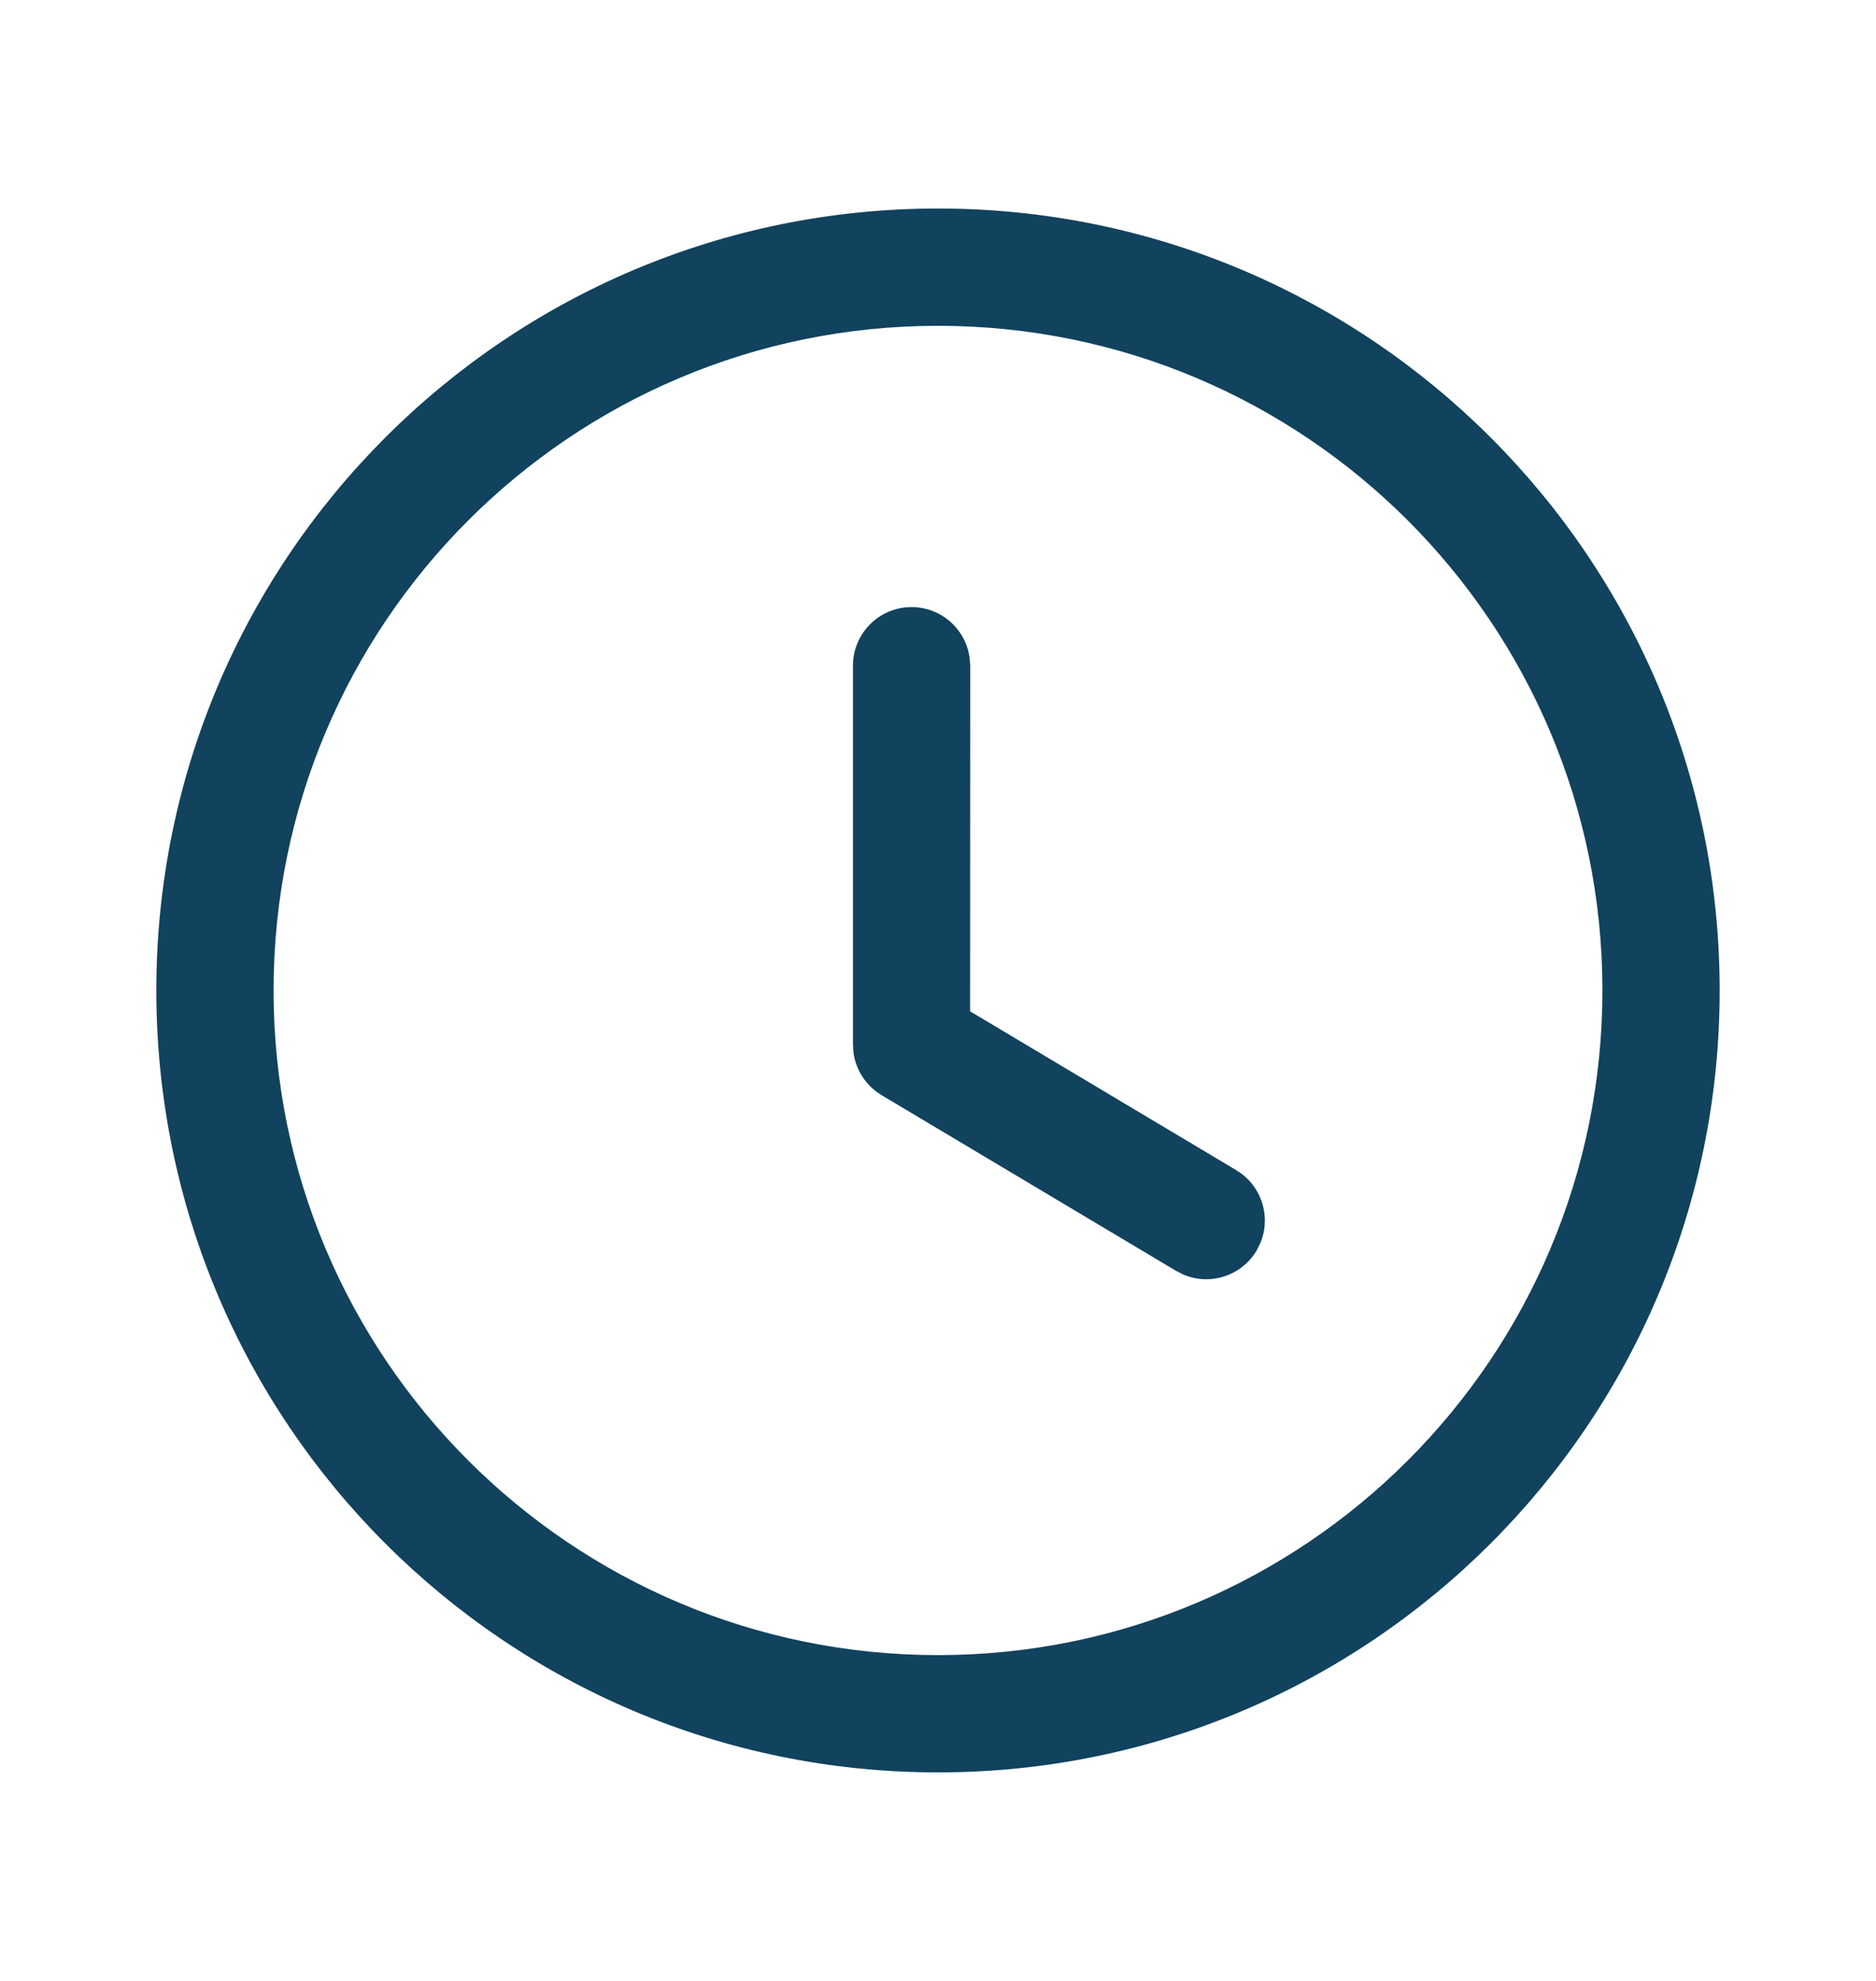 <svg width="18" height="19" viewBox="0 0 18 19" fill="none" xmlns="http://www.w3.org/2000/svg">
<path fill-rule="evenodd" clip-rule="evenodd" d="M9 2C4.857 2 1.5 5.358 1.5 9.5C1.5 13.643 4.857 17 9 17C13.142 17 16.5 13.643 16.5 9.5C16.5 5.358 13.142 2 9 2ZM9 3.125C12.521 3.125 15.375 5.979 15.375 9.5C15.375 13.021 12.521 15.875 9 15.875C5.479 15.875 2.625 13.021 2.625 9.5C2.625 5.979 5.479 3.125 9 3.125ZM9.303 6.309C9.266 6.034 9.031 5.823 8.746 5.823C8.435 5.823 8.184 6.075 8.184 6.385V10.02L8.19 10.104C8.215 10.269 8.312 10.416 8.458 10.504L11.285 12.19L11.354 12.225C11.608 12.334 11.911 12.24 12.057 11.995L12.091 11.927C12.2 11.672 12.106 11.37 11.862 11.224L9.308 9.7L9.309 6.385L9.303 6.309Z" fill="#11425E"/>
</svg>
